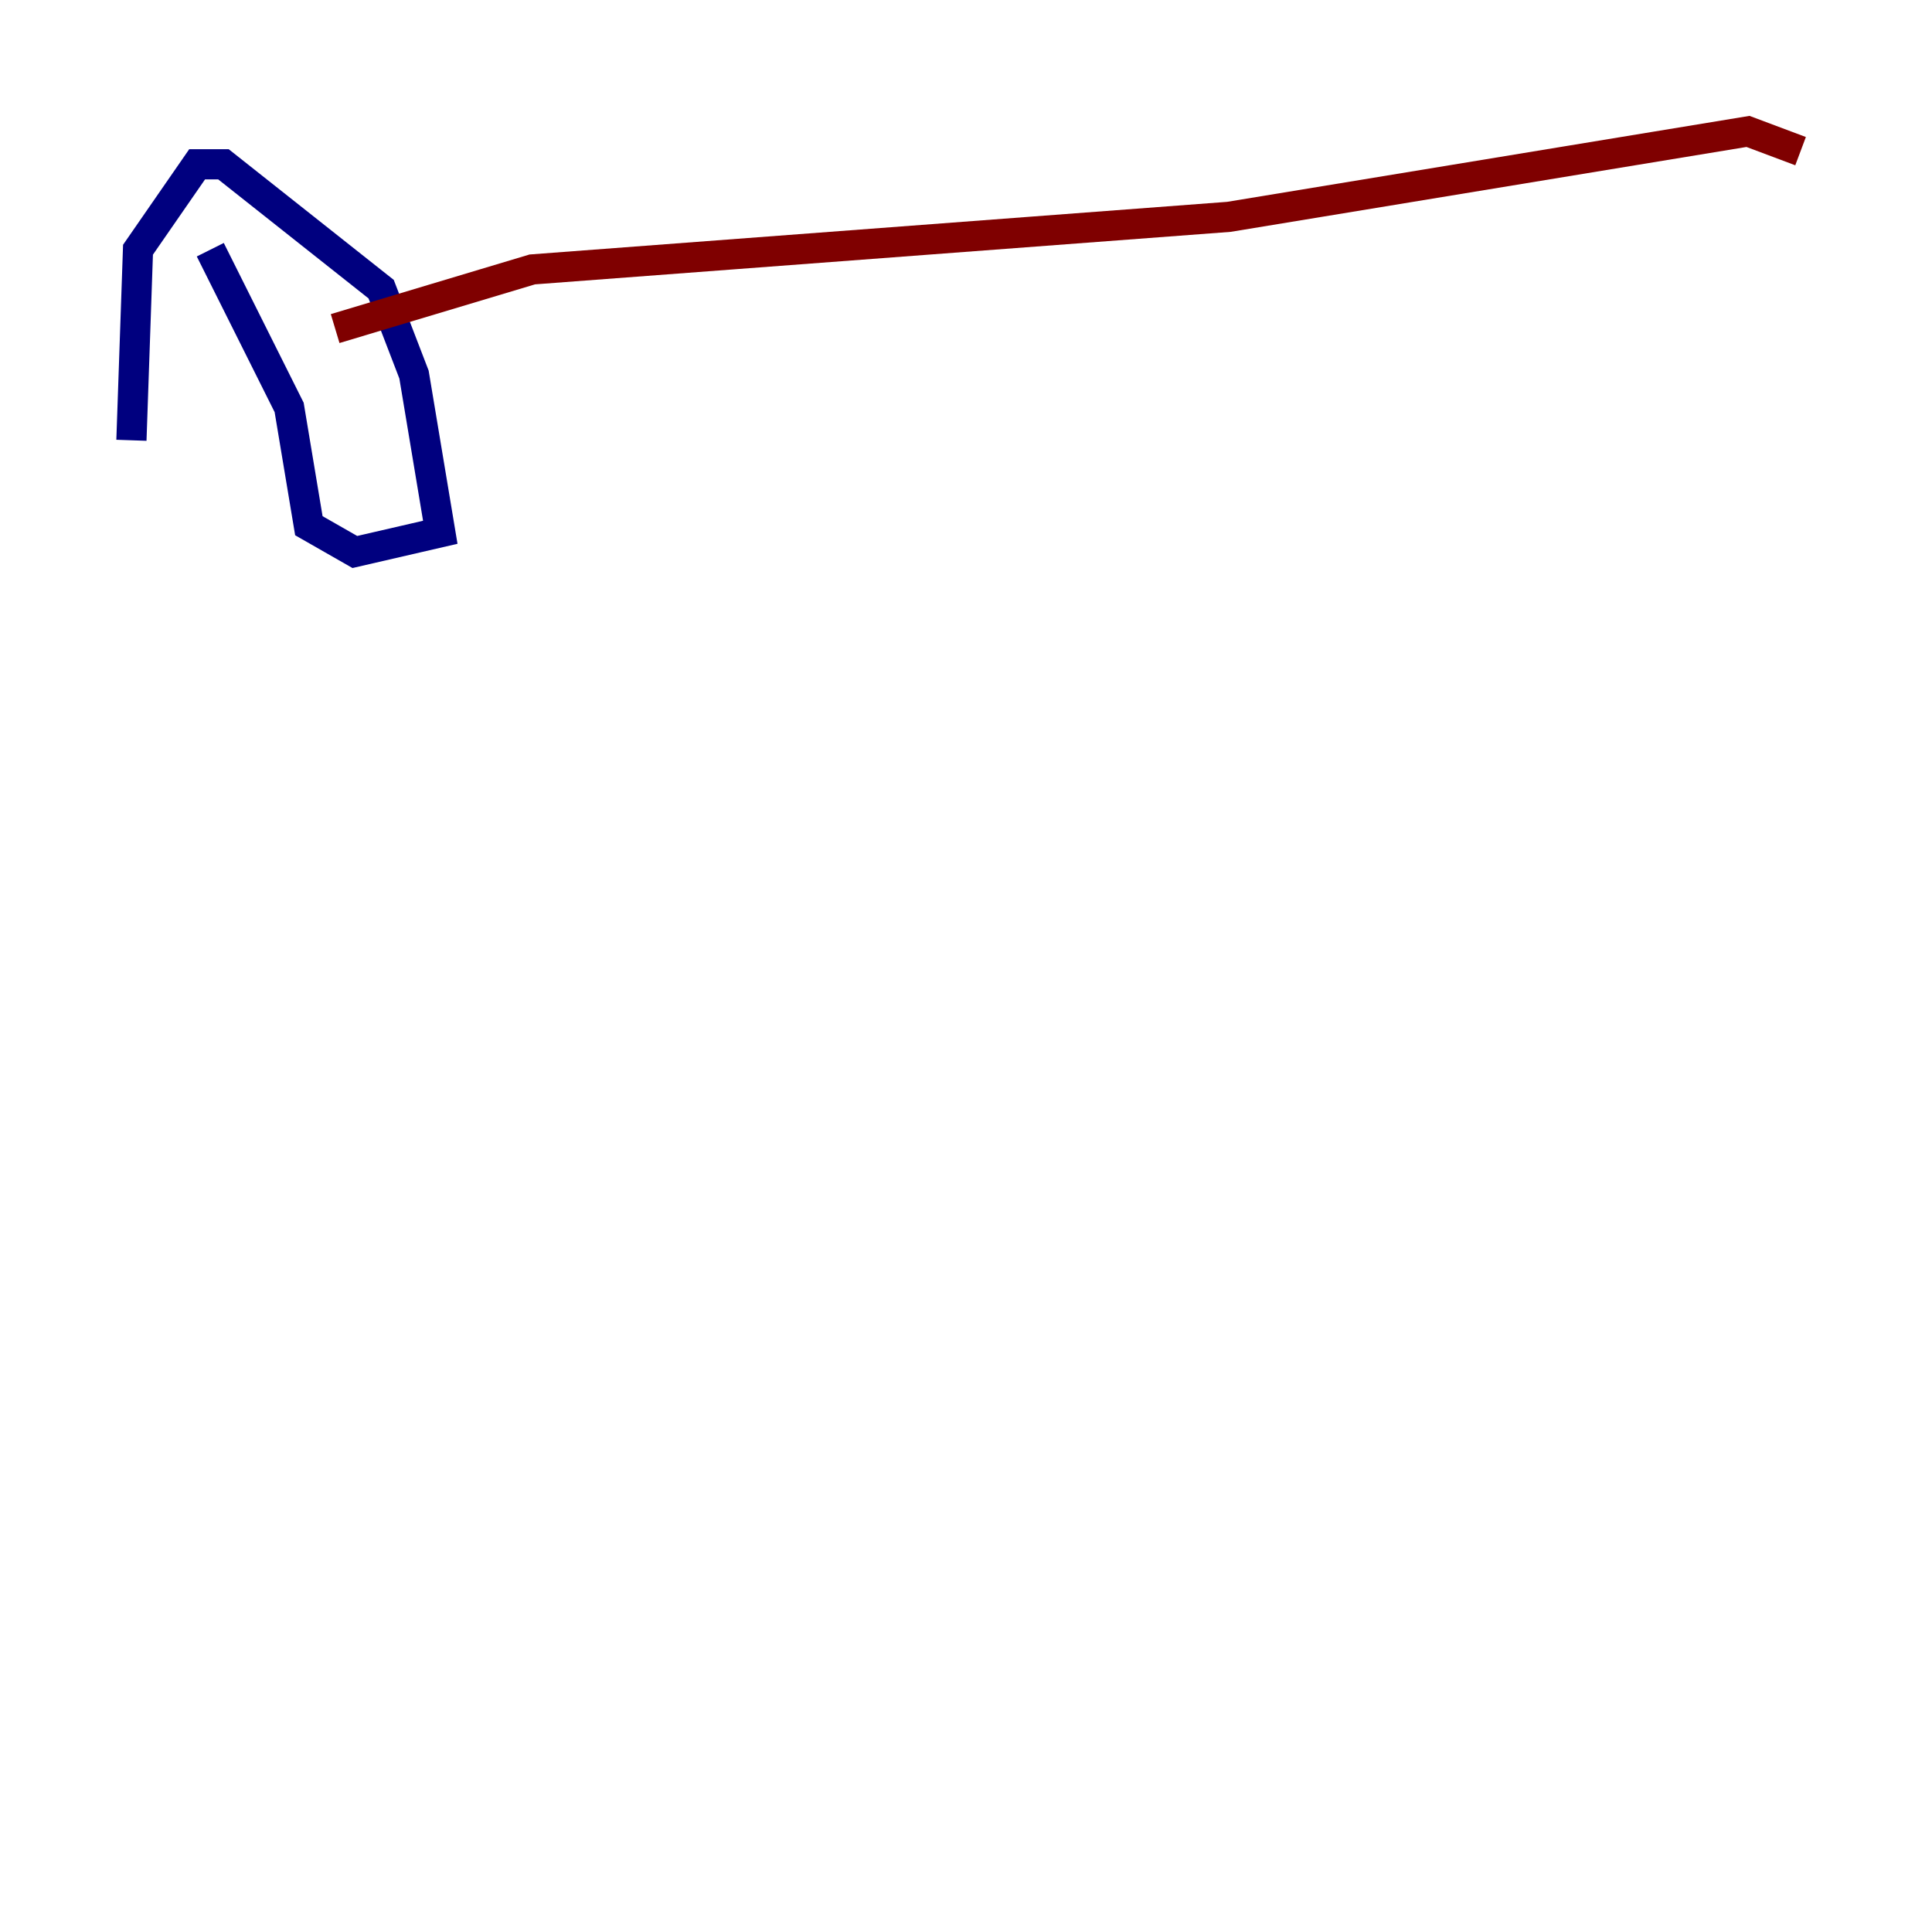 <?xml version="1.0" encoding="utf-8" ?>
<svg baseProfile="tiny" height="128" version="1.2" viewBox="0,0,128,128" width="128" xmlns="http://www.w3.org/2000/svg" xmlns:ev="http://www.w3.org/2001/xml-events" xmlns:xlink="http://www.w3.org/1999/xlink"><defs /><polyline fill="none" points="13.932,16.544 19.157,26.993 20.463,34.83 23.51,36.571 29.17,35.265 27.429,24.816 25.252,19.157 14.803,10.884 13.061,10.884 9.143,16.544 8.707,29.17" stroke="#00007f" stroke-width="2" /><polyline fill="none" points="22.204,21.769 35.265,17.85 81.415,14.367 115.809,8.707 119.293,10.014" stroke="#7f0000" stroke-width="2" /></svg>